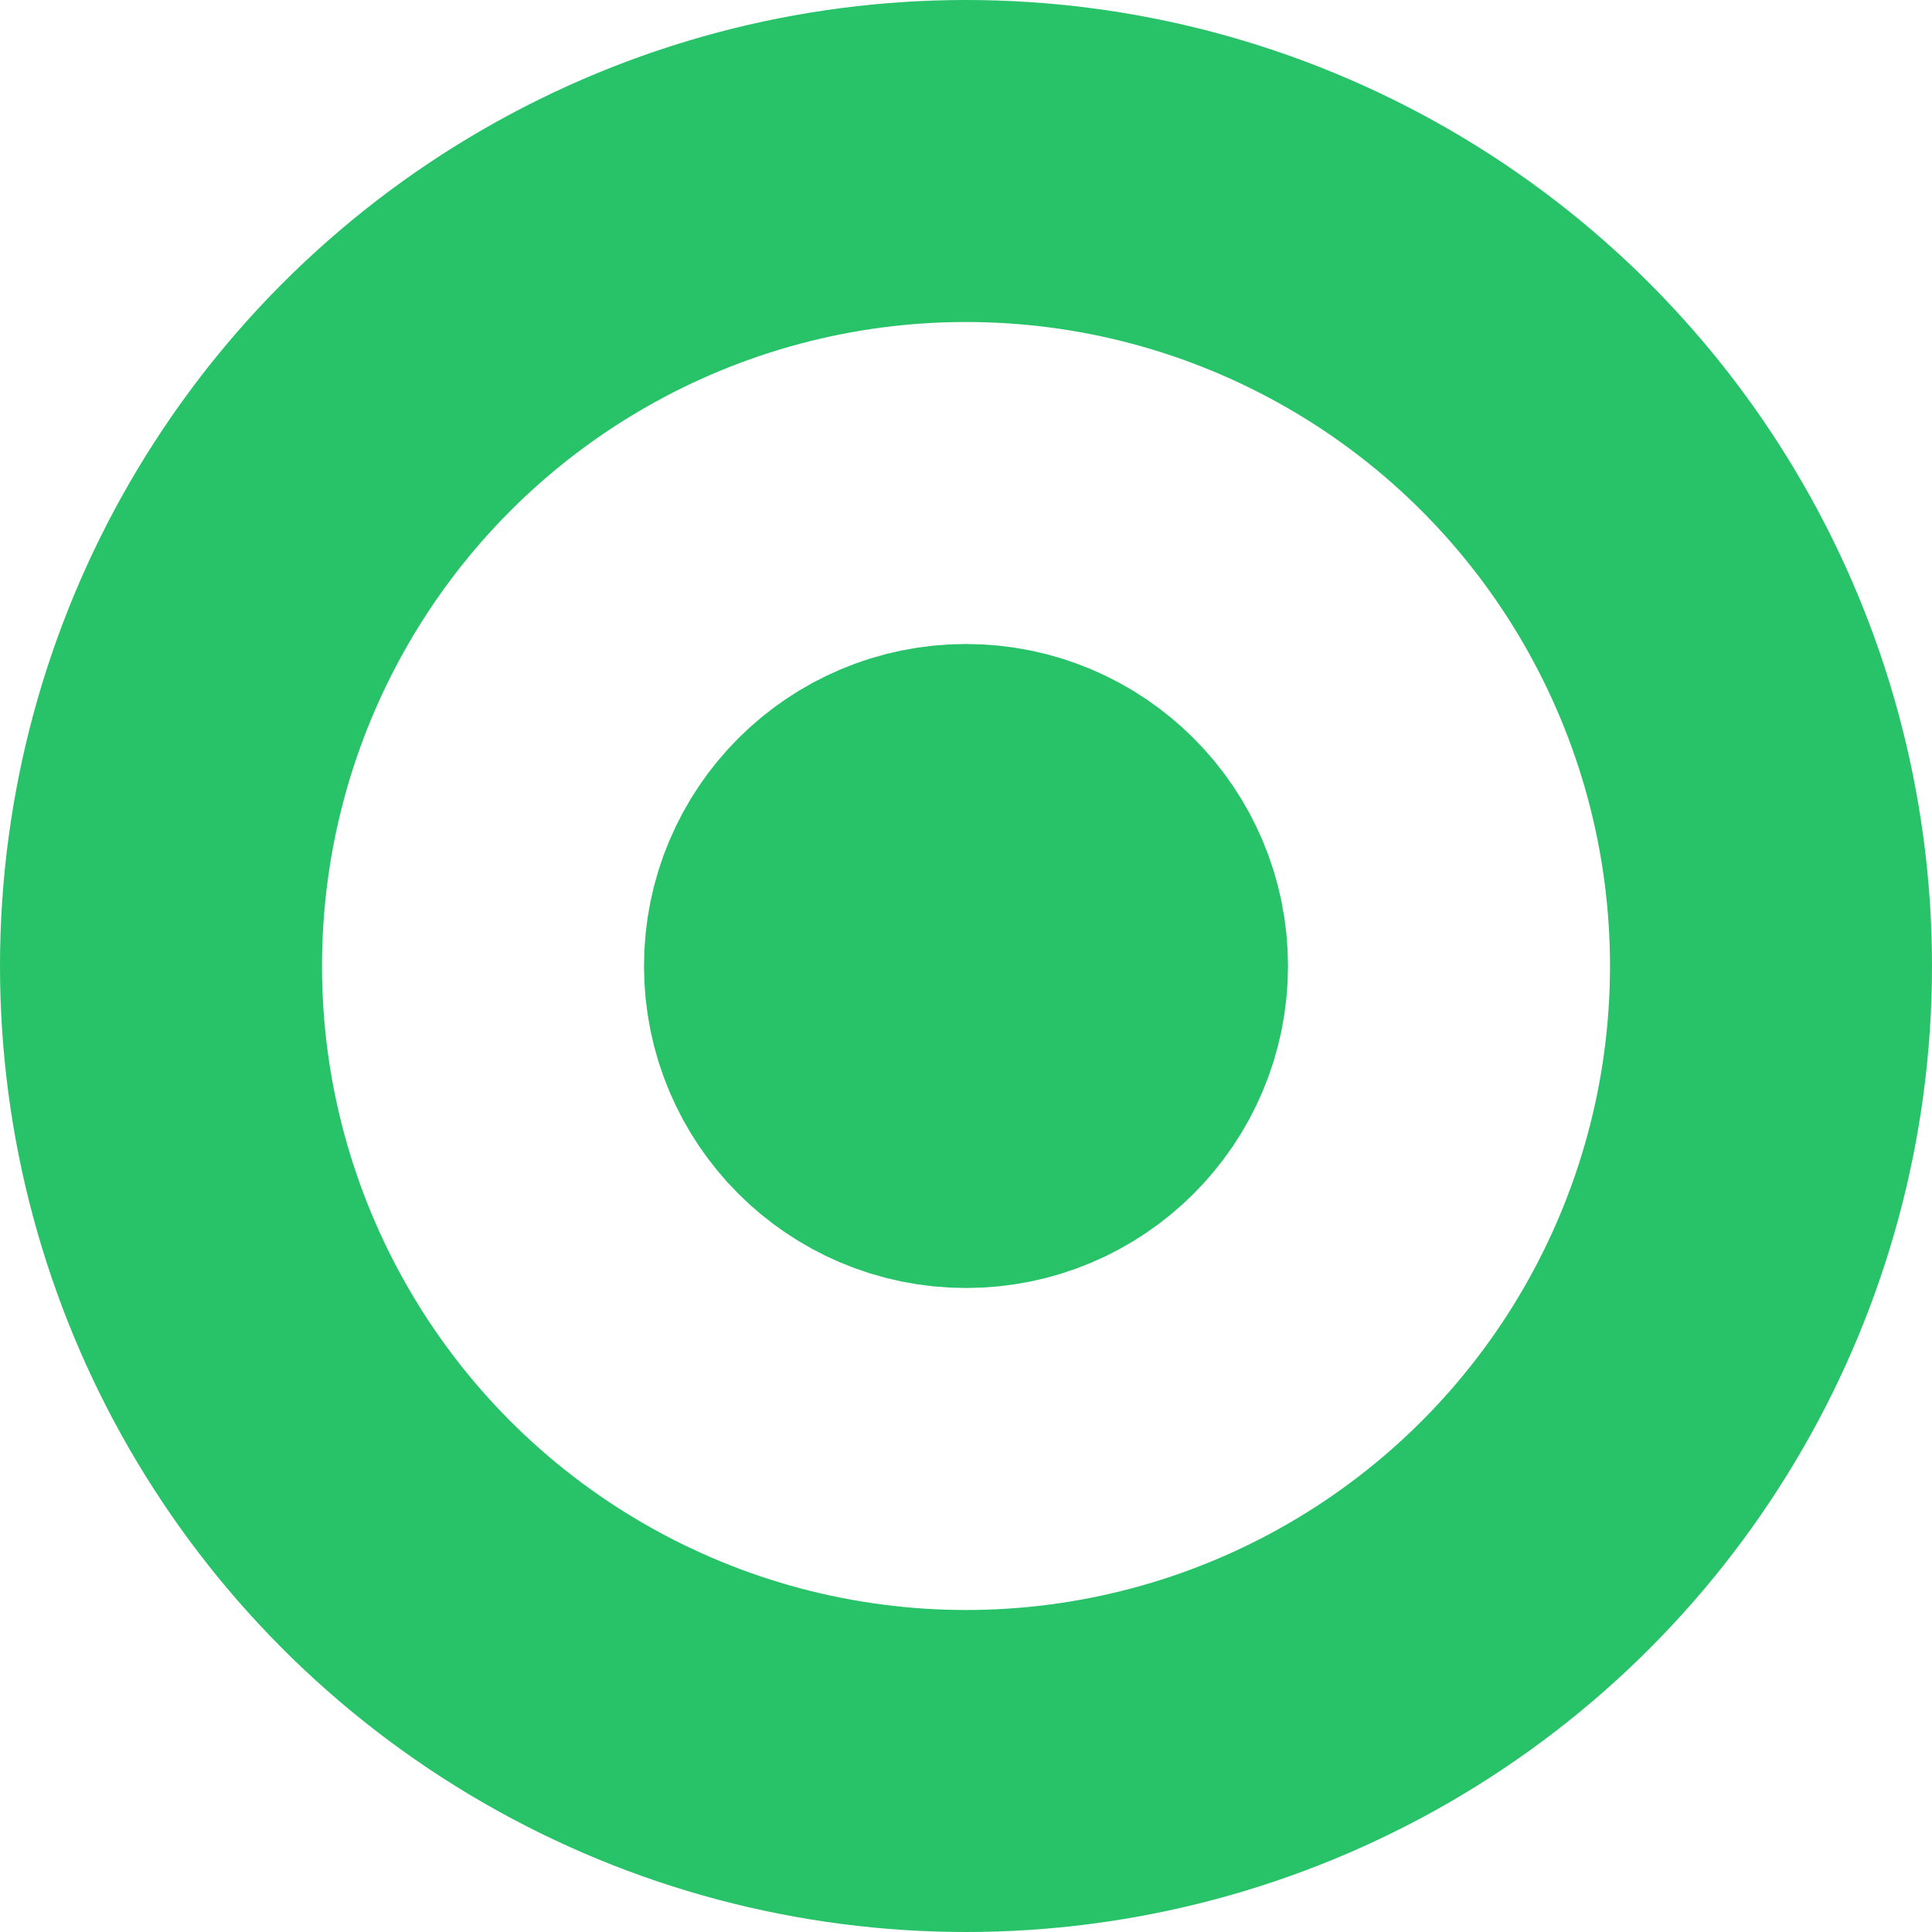 <svg width="24" height="24" viewBox="0 0 24 24" fill="none" xmlns="http://www.w3.org/2000/svg">
<circle cx="12" cy="12" r="10" stroke="#28C269" stroke-width="4"/>
<circle cx="12" cy="12" r="2" fill="#28C269" stroke="#28C269" stroke-width="4"/>
</svg>
